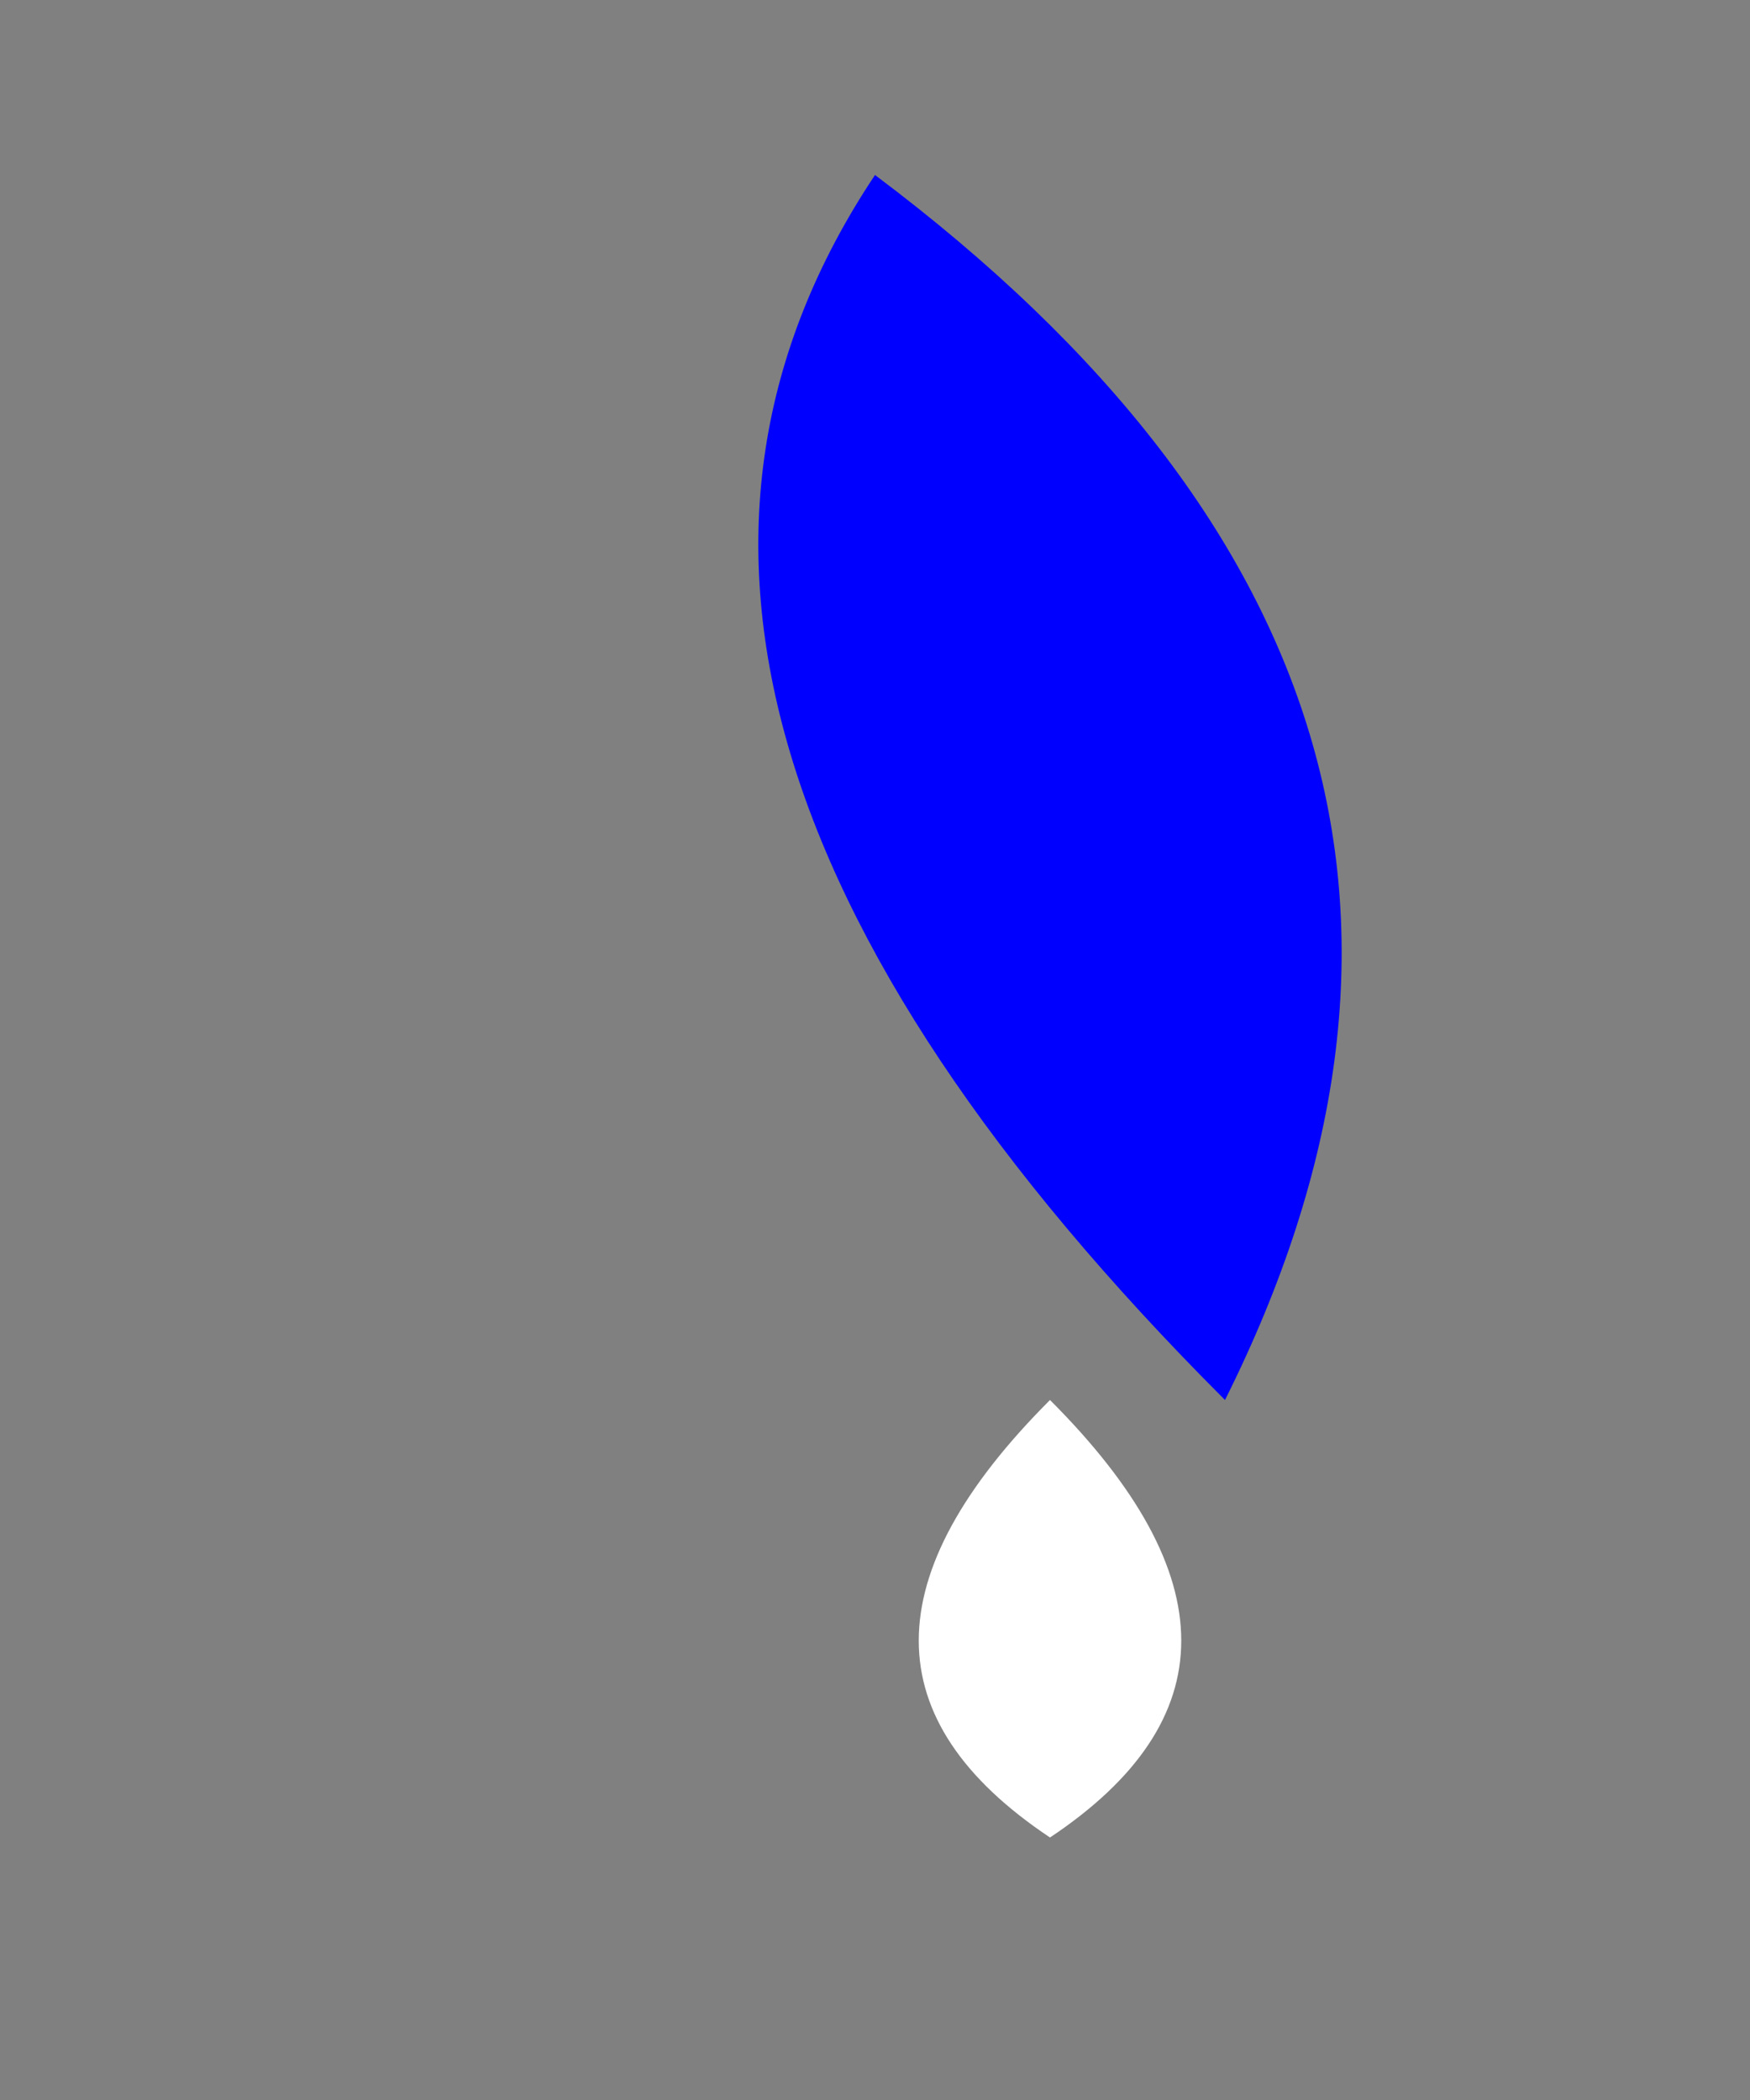 <svg width="100" height="120" xmlns="http://www.w3.org/2000/svg">
  <rect width="100%" height="100%" fill="#808080" stroke="none"/>
  <path d="M50,10 Q90,40 70,80 Q30,40 50,10" fill="blue"/>
  <path d="M60,80 Q75,95 60,105 Q45,95 60,80" fill="white"/>
</svg>